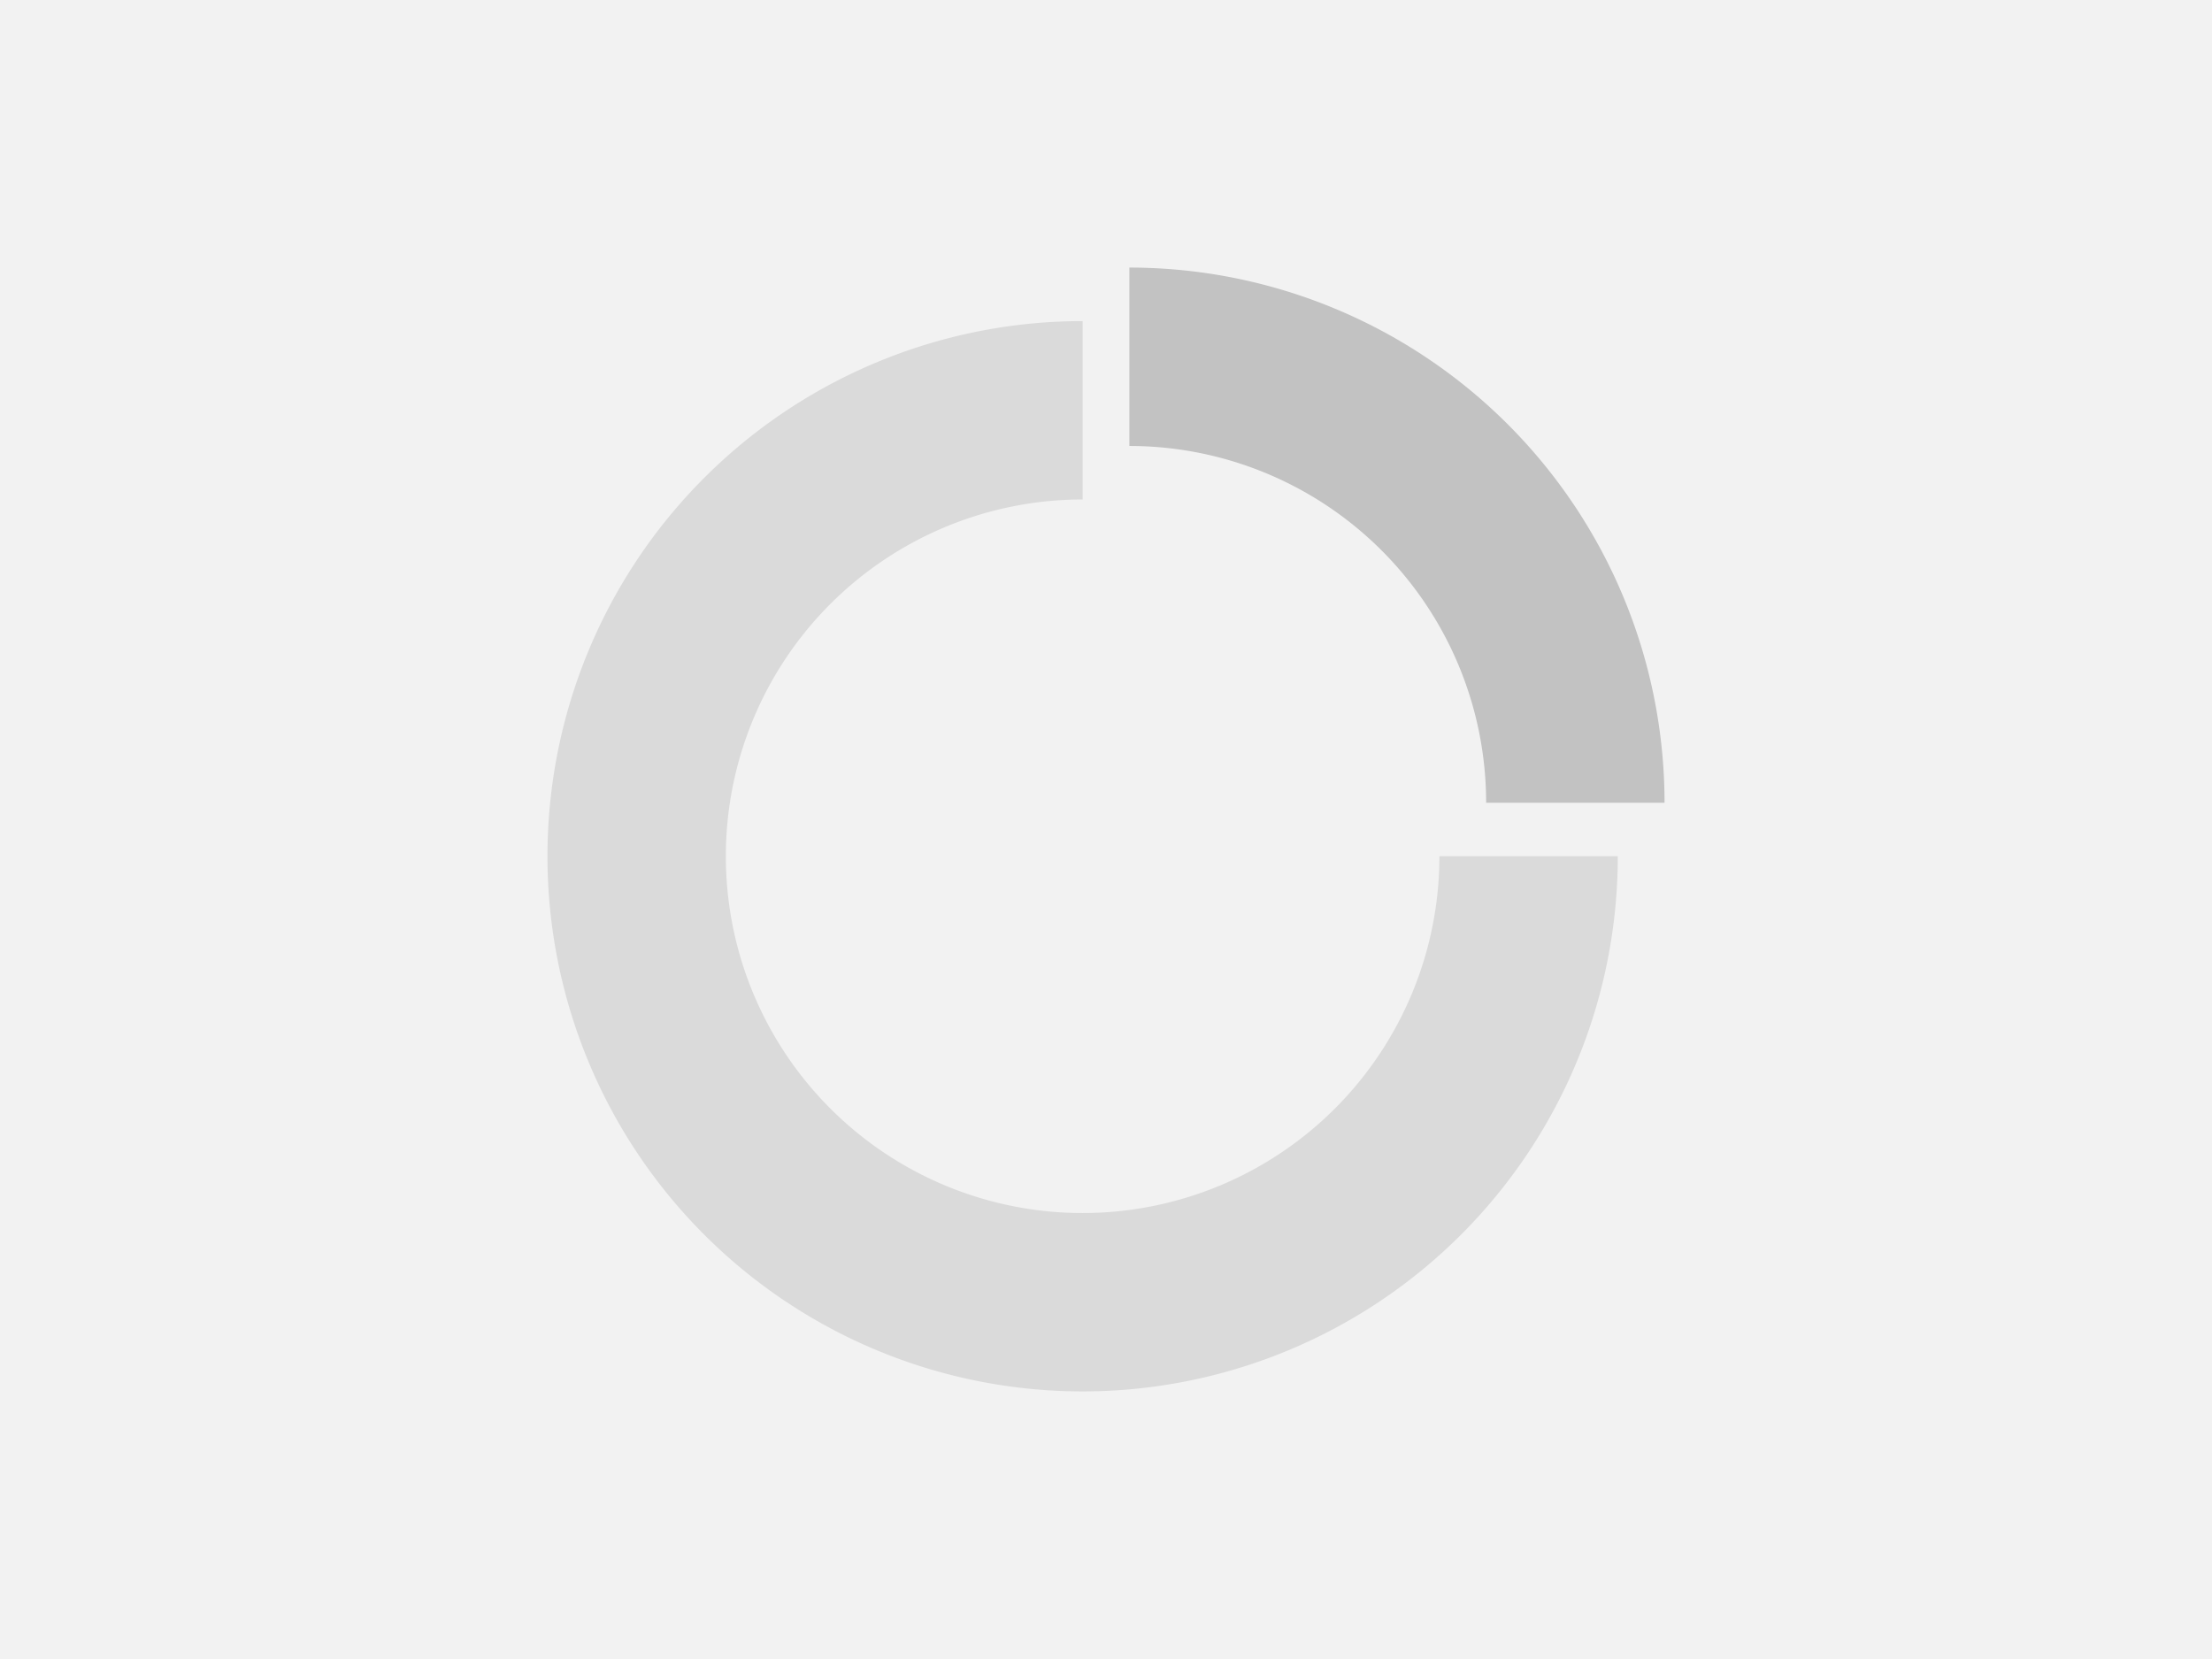 <svg id="透视表" xmlns="http://www.w3.org/2000/svg" viewBox="0 0 124 93"><defs><style>.cls-1{fill:#f2f2f2;}.cls-2{opacity:0.1;}.cls-3{opacity:0.2;}</style></defs><rect class="cls-1" width="124" height="93"/><path class="cls-2" d="M80.69,48a20,20,0,1,1-20-20V18a30,30,0,1,0,30,30Z"/><path class="cls-3" d="M83.31,45h10a30,30,0,0,0-30-30V25A20,20,0,0,1,83.31,45Z"/></svg>